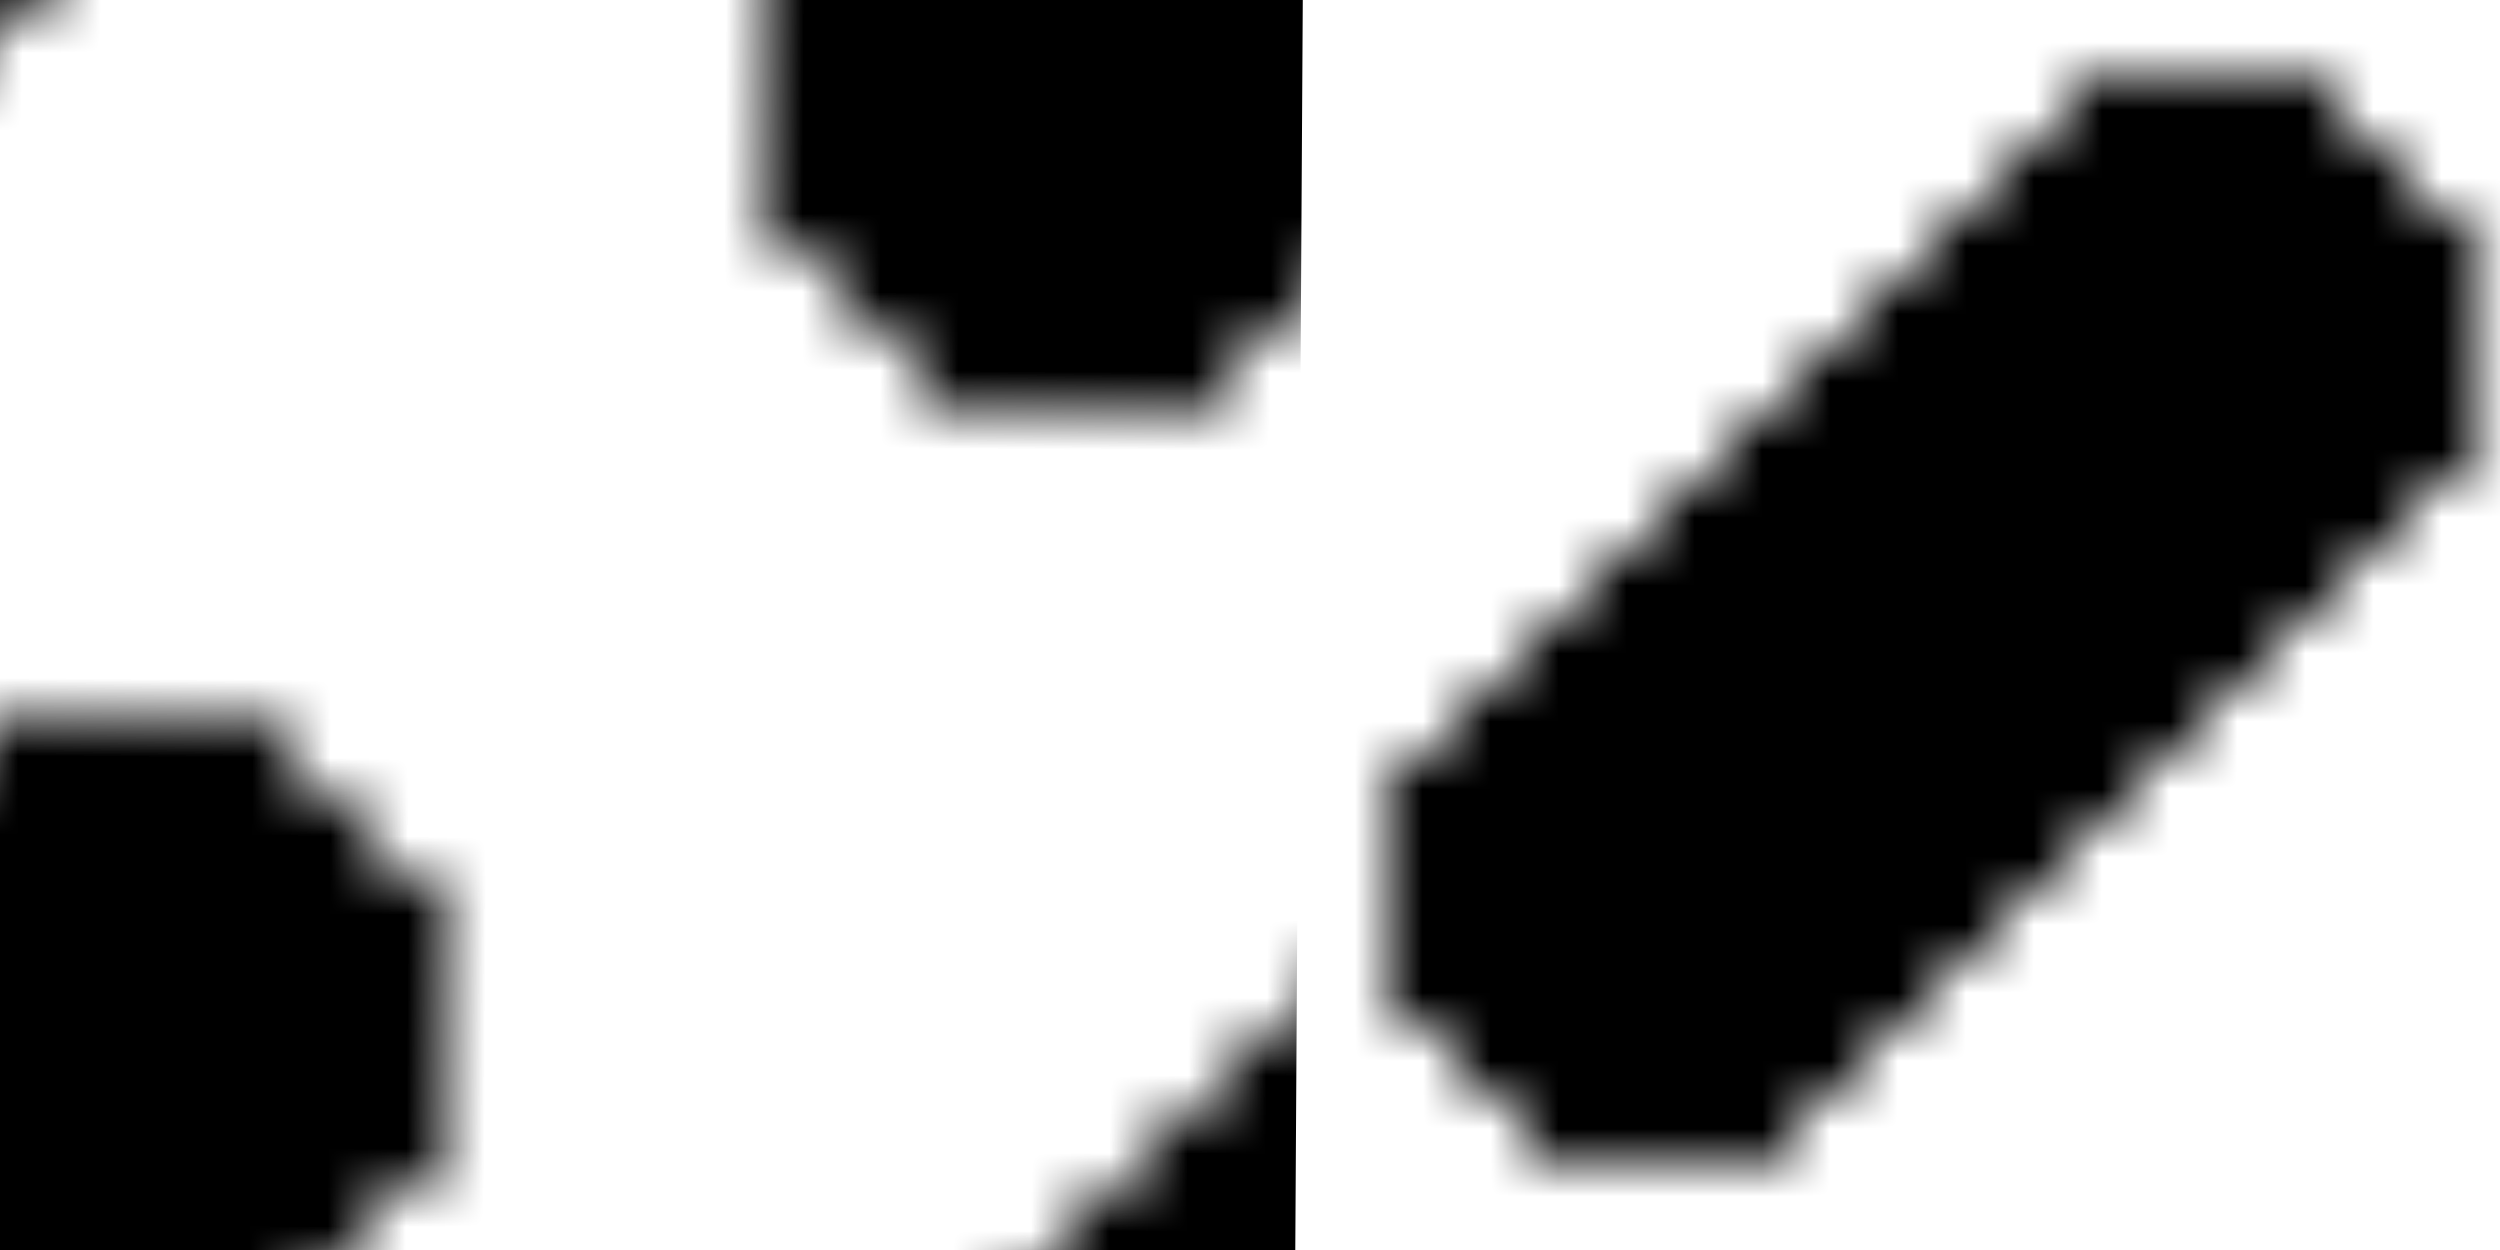 <?xml version="1.0" encoding="utf-8"?>
<svg viewBox="0 0 32 16" fill="none" xmlns="http://www.w3.org/2000/svg" xmlns:xlink="http://www.w3.org/1999/xlink">
  <defs>
    <pattern id="pppixelate-pattern" width="20" height="20" patternUnits="userSpaceOnUse" patternTransform="matrix(0.85, 0, 0, 0.85, -0.742, -0.317)" shape-rendering="crispEdges">
      <rect width="1" height="1" x="12" y="2" fill="hsl(0, 0%, 0%)"/>
      <rect width="1" height="1" x="13" y="2" fill="hsl(0, 0%, 0%)"/>
      <rect width="1" height="1" x="14" y="2" fill="hsl(0, 0%, 0%)"/>
      <rect width="1" height="1" x="15" y="2" fill="hsl(0, 0%, 0%)"/>
      <rect width="1" height="1" x="11" y="3" fill="hsl(0, 0%, 0%)"/>
      <rect width="1" height="1" x="12" y="3" fill="hsl(0, 0%, 100%)"/>
      <rect width="1" height="1" x="13" y="3" fill="hsl(0, 0%, 100%)"/>
      <rect width="1" height="1" x="14" y="3" fill="hsl(0, 0%, 100%)"/>
      <rect width="1" height="1" x="15" y="3" fill="hsl(0, 0%, 100%)"/>
      <rect width="1" height="1" x="16" y="3" fill="hsl(0, 0%, 0%)"/>
      <rect width="1" height="1" x="10" y="4" fill="hsl(0, 0%, 0%)"/>
      <rect width="1" height="1" x="11" y="4" fill="hsl(0, 0%, 100%)"/>
      <rect width="1" height="1" x="12" y="4" fill="hsl(0, 0%, 100%)"/>
      <rect width="1" height="1" x="13" y="4" fill="hsl(0, 0%, 100%)"/>
      <rect width="1" height="1" x="14" y="4" fill="hsl(0, 0%, 100%)"/>
      <rect width="1" height="1" x="15" y="4" fill="hsl(0, 0%, 90%)"/>
      <rect width="1" height="1" x="16" y="4" fill="hsl(0, 0%, 100%)"/>
      <rect width="1" height="1" x="17" y="4" fill="hsl(0, 0%, 0%)"/>
      <rect width="1" height="1" x="9" y="5" fill="hsl(0, 0%, 0%)"/>
      <rect width="1" height="1" x="10" y="5" fill="hsl(0, 0%, 100%)"/>
      <rect width="1" height="1" x="11" y="5" fill="hsl(0, 0%, 100%)"/>
      <rect width="1" height="1" x="12" y="5" fill="hsl(0, 0%, 100%)"/>
      <rect width="1" height="1" x="13" y="5" fill="hsl(0, 0%, 100%)"/>
      <rect width="1" height="1" x="14" y="5" fill="hsl(0, 0%, 90%)"/>
      <rect width="1" height="1" x="15" y="5" fill="hsl(0, 0%, 100%)"/>
      <rect width="1" height="1" x="16" y="5" fill="hsl(0, 0%, 90%)"/>
      <rect width="1" height="1" x="17" y="5" fill="hsl(0, 0%, 0%)"/>
      <rect width="1" height="1" x="8" y="6" fill="hsl(0, 0%, 0%)"/>
      <rect width="1" height="1" x="9" y="6" fill="hsl(0, 0%, 100%)"/>
      <rect width="1" height="1" x="10" y="6" fill="hsl(0, 0%, 100%)"/>
      <rect width="1" height="1" x="11" y="6" fill="hsl(0, 0%, 100%)"/>
      <rect width="1" height="1" x="12" y="6" fill="hsl(0, 0%, 100%)"/>
      <rect width="1" height="1" x="13" y="6" fill="hsl(0, 0%, 90%)"/>
      <rect width="1" height="1" x="14" y="6" fill="hsl(0, 0%, 100%)"/>
      <rect width="1" height="1" x="15" y="6" fill="hsl(0, 0%, 90%)"/>
      <rect width="1" height="1" x="16" y="6" fill="hsl(0, 0%, 90%)"/>
      <rect width="1" height="1" x="17" y="6" fill="hsl(0, 0%, 0%)"/>
      <rect width="1" height="1" x="7" y="7" fill="hsl(0, 0%, 0%)"/>
      <rect width="1" height="1" x="8" y="7" fill="hsl(0, 0%, 100%)"/>
      <rect width="1" height="1" x="9" y="7" fill="hsl(0, 0%, 100%)"/>
      <rect width="1" height="1" x="10" y="7" fill="hsl(0, 0%, 100%)"/>
      <rect width="1" height="1" x="11" y="7" fill="hsl(0, 0%, 100%)"/>
      <rect width="1" height="1" x="12" y="7" fill="hsl(0, 0%, 90%)"/>
      <rect width="1" height="1" x="13" y="7" fill="hsl(0, 0%, 100%)"/>
      <rect width="1" height="1" x="14" y="7" fill="hsl(0, 0%, 90%)"/>
      <rect width="1" height="1" x="15" y="7" fill="hsl(0, 0%, 90%)"/>
      <rect width="1" height="1" x="16" y="7" fill="hsl(0, 0%, 90%)"/>
      <rect width="1" height="1" x="17" y="7" fill="hsl(0, 0%, 0%)"/>
      <rect width="1" height="1" x="6" y="8" fill="hsl(0, 0%, 0%)"/>
      <rect width="1" height="1" x="7" y="8" fill="hsl(353, 98%, 41%)"/>
      <rect width="1" height="1" x="8" y="8" fill="hsl(0, 0%, 100%)"/>
      <rect width="1" height="1" x="9" y="8" fill="hsl(0, 0%, 100%)"/>
      <rect width="1" height="1" x="10" y="8" fill="hsl(0, 0%, 100%)"/>
      <rect width="1" height="1" x="11" y="8" fill="hsl(0, 0%, 90%)"/>
      <rect width="1" height="1" x="12" y="8" fill="hsl(0, 0%, 100%)"/>
      <rect width="1" height="1" x="13" y="8" fill="hsl(0, 0%, 90%)"/>
      <rect width="1" height="1" x="14" y="8" fill="hsl(0, 0%, 90%)"/>
      <rect width="1" height="1" x="15" y="8" fill="hsl(0, 0%, 90%)"/>
      <rect width="1" height="1" x="16" y="8" fill="hsl(0, 0%, 0%)"/>
      <rect width="1" height="1" x="5" y="9" fill="hsl(0, 0%, 0%)"/>
      <rect width="1" height="1" x="6" y="9" fill="hsl(353, 98%, 41%)"/>
      <rect width="1" height="1" x="7" y="9" fill="hsl(353, 98%, 41%)"/>
      <rect width="1" height="1" x="8" y="9" fill="hsl(353, 98%, 41%)"/>
      <rect width="1" height="1" x="9" y="9" fill="hsl(0, 0%, 100%)"/>
      <rect width="1" height="1" x="10" y="9" fill="hsl(0, 0%, 90%)"/>
      <rect width="1" height="1" x="11" y="9" fill="hsl(0, 0%, 100%)"/>
      <rect width="1" height="1" x="12" y="9" fill="hsl(0, 0%, 90%)"/>
      <rect width="1" height="1" x="13" y="9" fill="hsl(0, 0%, 90%)"/>
      <rect width="1" height="1" x="14" y="9" fill="hsl(0, 0%, 90%)"/>
      <rect width="1" height="1" x="15" y="9" fill="hsl(0, 0%, 0%)"/>
      <rect width="1" height="1" x="4" y="10" fill="hsl(0, 0%, 0%)"/>
      <rect width="1" height="1" x="5" y="10" fill="hsl(353, 98%, 41%)"/>
      <rect width="1" height="1" x="6" y="10" fill="hsl(353, 98%, 41%)"/>
      <rect width="1" height="1" x="7" y="10" fill="hsl(353, 98%, 41%)"/>
      <rect width="1" height="1" x="8" y="10" fill="hsl(353, 98%, 41%)"/>
      <rect width="1" height="1" x="9" y="10" fill="hsl(353, 100%, 33%)"/>
      <rect width="1" height="1" x="10" y="10" fill="hsl(0, 0%, 100%)"/>
      <rect width="1" height="1" x="11" y="10" fill="hsl(0, 0%, 90%)"/>
      <rect width="1" height="1" x="12" y="10" fill="hsl(0, 0%, 90%)"/>
      <rect width="1" height="1" x="13" y="10" fill="hsl(0, 0%, 90%)"/>
      <rect width="1" height="1" x="14" y="10" fill="hsl(0, 0%, 0%)"/>
      <rect width="1" height="1" x="3" y="11" fill="hsl(0, 0%, 0%)"/>
      <rect width="1" height="1" x="4" y="11" fill="hsl(353, 98%, 41%)"/>
      <rect width="1" height="1" x="5" y="11" fill="hsl(353, 98%, 41%)"/>
      <rect width="1" height="1" x="6" y="11" fill="hsl(353, 98%, 41%)"/>
      <rect width="1" height="1" x="7" y="11" fill="hsl(353, 98%, 41%)"/>
      <rect width="1" height="1" x="8" y="11" fill="hsl(353, 100%, 33%)"/>
      <rect width="1" height="1" x="9" y="11" fill="hsl(353, 98%, 41%)"/>
      <rect width="1" height="1" x="10" y="11" fill="hsl(353, 100%, 33%)"/>
      <rect width="1" height="1" x="11" y="11" fill="hsl(0, 0%, 90%)"/>
      <rect width="1" height="1" x="12" y="11" fill="hsl(0, 0%, 90%)"/>
      <rect width="1" height="1" x="13" y="11" fill="hsl(0, 0%, 0%)"/>
      <rect width="1" height="1" x="2" y="12" fill="hsl(0, 0%, 0%)"/>
      <rect width="1" height="1" x="3" y="12" fill="hsl(353, 98%, 41%)"/>
      <rect width="1" height="1" x="4" y="12" fill="hsl(353, 98%, 41%)"/>
      <rect width="1" height="1" x="5" y="12" fill="hsl(0, 0%, 100%)"/>
      <rect width="1" height="1" x="6" y="12" fill="hsl(353, 98%, 41%)"/>
      <rect width="1" height="1" x="7" y="12" fill="hsl(353, 100%, 33%)"/>
      <rect width="1" height="1" x="8" y="12" fill="hsl(353, 98%, 41%)"/>
      <rect width="1" height="1" x="9" y="12" fill="hsl(353, 100%, 33%)"/>
      <rect width="1" height="1" x="10" y="12" fill="hsl(353, 100%, 33%)"/>
      <rect width="1" height="1" x="11" y="12" fill="hsl(353, 100%, 33%)"/>
      <rect width="1" height="1" x="12" y="12" fill="hsl(0, 0%, 0%)"/>
      <rect width="1" height="1" x="2" y="13" fill="hsl(0, 0%, 0%)"/>
      <rect width="1" height="1" x="3" y="13" fill="hsl(353, 98%, 41%)"/>
      <rect width="1" height="1" x="4" y="13" fill="hsl(0, 0%, 100%)"/>
      <rect width="1" height="1" x="5" y="13" fill="hsl(353, 98%, 41%)"/>
      <rect width="1" height="1" x="6" y="13" fill="hsl(353, 100%, 33%)"/>
      <rect width="1" height="1" x="7" y="13" fill="hsl(353, 98%, 41%)"/>
      <rect width="1" height="1" x="8" y="13" fill="hsl(353, 100%, 33%)"/>
      <rect width="1" height="1" x="9" y="13" fill="hsl(353, 100%, 33%)"/>
      <rect width="1" height="1" x="10" y="13" fill="hsl(353, 100%, 33%)"/>
      <rect width="1" height="1" x="11" y="13" fill="hsl(0, 0%, 0%)"/>
      <rect width="1" height="1" x="2" y="14" fill="hsl(0, 0%, 0%)"/>
      <rect width="1" height="1" x="3" y="14" fill="hsl(353, 98%, 41%)"/>
      <rect width="1" height="1" x="4" y="14" fill="hsl(0, 0%, 100%)"/>
      <rect width="1" height="1" x="5" y="14" fill="hsl(353, 100%, 33%)"/>
      <rect width="1" height="1" x="6" y="14" fill="hsl(353, 98%, 41%)"/>
      <rect width="1" height="1" x="7" y="14" fill="hsl(353, 100%, 33%)"/>
      <rect width="1" height="1" x="8" y="14" fill="hsl(353, 100%, 33%)"/>
      <rect width="1" height="1" x="9" y="14" fill="hsl(353, 100%, 33%)"/>
      <rect width="1" height="1" x="10" y="14" fill="hsl(0, 0%, 0%)"/>
      <rect width="1" height="1" x="2" y="15" fill="hsl(0, 0%, 0%)"/>
      <rect width="1" height="1" x="3" y="15" fill="hsl(353, 98%, 41%)"/>
      <rect width="1" height="1" x="4" y="15" fill="hsl(353, 100%, 33%)"/>
      <rect width="1" height="1" x="5" y="15" fill="hsl(353, 98%, 41%)"/>
      <rect width="1" height="1" x="6" y="15" fill="hsl(353, 100%, 33%)"/>
      <rect width="1" height="1" x="7" y="15" fill="hsl(353, 100%, 33%)"/>
      <rect width="1" height="1" x="8" y="15" fill="hsl(353, 100%, 33%)"/>
      <rect width="1" height="1" x="9" y="15" fill="hsl(0, 0%, 0%)"/>
      <rect width="1" height="1" x="3" y="16" fill="hsl(0, 0%, 0%)"/>
      <rect width="1" height="1" x="4" y="16" fill="hsl(353, 98%, 41%)"/>
      <rect width="1" height="1" x="5" y="16" fill="hsl(353, 100%, 33%)"/>
      <rect width="1" height="1" x="6" y="16" fill="hsl(353, 100%, 33%)"/>
      <rect width="1" height="1" x="7" y="16" fill="hsl(353, 100%, 33%)"/>
      <rect width="1" height="1" x="8" y="16" fill="hsl(0, 0%, 0%)"/>
      <rect width="1" height="1" x="4" y="17" fill="hsl(0, 0%, 0%)"/>
      <rect width="1" height="1" x="5" y="17" fill="hsl(0, 0%, 0%)"/>
      <rect width="1" height="1" x="6" y="17" fill="hsl(0, 0%, 0%)"/>
      <rect width="1" height="1" x="7" y="17" fill="hsl(0, 0%, 0%)"/>
    </pattern>
    <pattern id="pattern-1" width="20" height="20" patternUnits="userSpaceOnUse" patternTransform="matrix(0.869, 0, 0, 0.869, 16.037, -0.764)" shape-rendering="crispEdges">
      <rect width="1" height="1" x="12" y="2" fill="hsl(0, 0%, 45%)"/>
      <rect width="1" height="1" x="13" y="2" fill="hsl(0, 0%, 45%)"/>
      <rect width="1" height="1" x="14" y="2" fill="hsl(0, 0%, 45%)"/>
      <rect width="1" height="1" x="15" y="2" fill="hsl(0, 0%, 45%)"/>
      <rect width="1" height="1" x="11" y="3" fill="hsl(0, 0%, 45%)"/>
      <rect width="1" height="1" x="12" y="3" fill="hsl(0, 0%, 100%)"/>
      <rect width="1" height="1" x="13" y="3" fill="hsl(0, 0%, 100%)"/>
      <rect width="1" height="1" x="14" y="3" fill="hsl(0, 0%, 100%)"/>
      <rect width="1" height="1" x="15" y="3" fill="hsl(0, 0%, 100%)"/>
      <rect width="1" height="1" x="16" y="3" fill="hsl(0, 0%, 45%)"/>
      <rect width="1" height="1" x="10" y="4" fill="hsl(0, 0%, 45%)"/>
      <rect width="1" height="1" x="11" y="4" fill="hsl(0, 0%, 100%)"/>
      <rect width="1" height="1" x="12" y="4" fill="hsl(0, 0%, 100%)"/>
      <rect width="1" height="1" x="13" y="4" fill="hsl(0, 0%, 100%)"/>
      <rect width="1" height="1" x="14" y="4" fill="hsl(0, 0%, 100%)"/>
      <rect width="1" height="1" x="15" y="4" fill="hsl(0, 0%, 90%)"/>
      <rect width="1" height="1" x="16" y="4" fill="hsl(0, 0%, 100%)"/>
      <rect width="1" height="1" x="17" y="4" fill="hsl(0, 0%, 45%)"/>
      <rect width="1" height="1" x="9" y="5" fill="hsl(0, 0%, 45%)"/>
      <rect width="1" height="1" x="10" y="5" fill="hsl(0, 0%, 100%)"/>
      <rect width="1" height="1" x="11" y="5" fill="hsl(0, 0%, 100%)"/>
      <rect width="1" height="1" x="12" y="5" fill="hsl(0, 0%, 100%)"/>
      <rect width="1" height="1" x="13" y="5" fill="hsl(0, 0%, 100%)"/>
      <rect width="1" height="1" x="14" y="5" fill="hsl(0, 0%, 90%)"/>
      <rect width="1" height="1" x="15" y="5" fill="hsl(0, 0%, 100%)"/>
      <rect width="1" height="1" x="16" y="5" fill="hsl(0, 0%, 90%)"/>
      <rect width="1" height="1" x="17" y="5" fill="hsl(0, 0%, 45%)"/>
      <rect width="1" height="1" x="8" y="6" fill="hsl(0, 0%, 45%)"/>
      <rect width="1" height="1" x="9" y="6" fill="hsl(0, 0%, 100%)"/>
      <rect width="1" height="1" x="10" y="6" fill="hsl(0, 0%, 100%)"/>
      <rect width="1" height="1" x="11" y="6" fill="hsl(0, 0%, 100%)"/>
      <rect width="1" height="1" x="12" y="6" fill="hsl(0, 0%, 100%)"/>
      <rect width="1" height="1" x="13" y="6" fill="hsl(0, 0%, 90%)"/>
      <rect width="1" height="1" x="14" y="6" fill="hsl(0, 0%, 100%)"/>
      <rect width="1" height="1" x="15" y="6" fill="hsl(0, 0%, 90%)"/>
      <rect width="1" height="1" x="16" y="6" fill="hsl(0, 0%, 90%)"/>
      <rect width="1" height="1" x="17" y="6" fill="hsl(0, 0%, 45%)"/>
      <rect width="1" height="1" x="7" y="7" fill="hsl(0, 0%, 45%)"/>
      <rect width="1" height="1" x="8" y="7" fill="hsl(0, 0%, 100%)"/>
      <rect width="1" height="1" x="9" y="7" fill="hsl(0, 0%, 100%)"/>
      <rect width="1" height="1" x="10" y="7" fill="hsl(0, 0%, 100%)"/>
      <rect width="1" height="1" x="11" y="7" fill="hsl(0, 0%, 100%)"/>
      <rect width="1" height="1" x="12" y="7" fill="hsl(0, 0%, 90%)"/>
      <rect width="1" height="1" x="13" y="7" fill="hsl(0, 0%, 100%)"/>
      <rect width="1" height="1" x="14" y="7" fill="hsl(0, 0%, 90%)"/>
      <rect width="1" height="1" x="15" y="7" fill="hsl(0, 0%, 90%)"/>
      <rect width="1" height="1" x="16" y="7" fill="hsl(0, 0%, 90%)"/>
      <rect width="1" height="1" x="17" y="7" fill="hsl(0, 0%, 45%)"/>
      <rect width="1" height="1" x="6" y="8" fill="hsl(353, 100%, 24%)"/>
      <rect width="1" height="1" x="7" y="8" fill="hsl(353, 98%, 41%)"/>
      <rect width="1" height="1" x="8" y="8" fill="hsl(0, 0%, 100%)"/>
      <rect width="1" height="1" x="9" y="8" fill="hsl(0, 0%, 100%)"/>
      <rect width="1" height="1" x="10" y="8" fill="hsl(0, 0%, 100%)"/>
      <rect width="1" height="1" x="11" y="8" fill="hsl(0, 0%, 90%)"/>
      <rect width="1" height="1" x="12" y="8" fill="hsl(0, 0%, 100%)"/>
      <rect width="1" height="1" x="13" y="8" fill="hsl(0, 0%, 90%)"/>
      <rect width="1" height="1" x="14" y="8" fill="hsl(0, 0%, 90%)"/>
      <rect width="1" height="1" x="15" y="8" fill="hsl(0, 0%, 90%)"/>
      <rect width="1" height="1" x="16" y="8" fill="hsl(0, 0%, 45%)"/>
      <rect width="1" height="1" x="5" y="9" fill="hsl(353, 100%, 24%)"/>
      <rect width="1" height="1" x="6" y="9" fill="hsl(353, 98%, 41%)"/>
      <rect width="1" height="1" x="7" y="9" fill="hsl(353, 98%, 41%)"/>
      <rect width="1" height="1" x="8" y="9" fill="hsl(353, 98%, 41%)"/>
      <rect width="1" height="1" x="9" y="9" fill="hsl(0, 0%, 100%)"/>
      <rect width="1" height="1" x="10" y="9" fill="hsl(0, 0%, 90%)"/>
      <rect width="1" height="1" x="11" y="9" fill="hsl(0, 0%, 100%)"/>
      <rect width="1" height="1" x="12" y="9" fill="hsl(0, 0%, 90%)"/>
      <rect width="1" height="1" x="13" y="9" fill="hsl(0, 0%, 90%)"/>
      <rect width="1" height="1" x="14" y="9" fill="hsl(0, 0%, 90%)"/>
      <rect width="1" height="1" x="15" y="9" fill="hsl(0, 0%, 45%)"/>
      <rect width="1" height="1" x="4" y="10" fill="hsl(353, 100%, 24%)"/>
      <rect width="1" height="1" x="5" y="10" fill="hsl(353, 98%, 41%)"/>
      <rect width="1" height="1" x="6" y="10" fill="hsl(353, 98%, 41%)"/>
      <rect width="1" height="1" x="7" y="10" fill="hsl(353, 98%, 41%)"/>
      <rect width="1" height="1" x="8" y="10" fill="hsl(353, 98%, 41%)"/>
      <rect width="1" height="1" x="9" y="10" fill="hsl(353, 100%, 33%)"/>
      <rect width="1" height="1" x="10" y="10" fill="hsl(0, 0%, 100%)"/>
      <rect width="1" height="1" x="11" y="10" fill="hsl(0, 0%, 90%)"/>
      <rect width="1" height="1" x="12" y="10" fill="hsl(0, 0%, 90%)"/>
      <rect width="1" height="1" x="13" y="10" fill="hsl(0, 0%, 90%)"/>
      <rect width="1" height="1" x="14" y="10" fill="hsl(0, 0%, 45%)"/>
      <rect width="1" height="1" x="3" y="11" fill="hsl(353, 100%, 24%)"/>
      <rect width="1" height="1" x="4" y="11" fill="hsl(353, 98%, 41%)"/>
      <rect width="1" height="1" x="5" y="11" fill="hsl(353, 98%, 41%)"/>
      <rect width="1" height="1" x="6" y="11" fill="hsl(353, 98%, 41%)"/>
      <rect width="1" height="1" x="7" y="11" fill="hsl(353, 98%, 41%)"/>
      <rect width="1" height="1" x="8" y="11" fill="hsl(353, 100%, 33%)"/>
      <rect width="1" height="1" x="9" y="11" fill="hsl(353, 98%, 41%)"/>
      <rect width="1" height="1" x="10" y="11" fill="hsl(353, 100%, 33%)"/>
      <rect width="1" height="1" x="11" y="11" fill="hsl(0, 0%, 90%)"/>
      <rect width="1" height="1" x="12" y="11" fill="hsl(0, 0%, 90%)"/>
      <rect width="1" height="1" x="13" y="11" fill="hsl(0, 0%, 45%)"/>
      <rect width="1" height="1" x="2" y="12" fill="hsl(353, 100%, 24%)"/>
      <rect width="1" height="1" x="3" y="12" fill="hsl(353, 98%, 41%)"/>
      <rect width="1" height="1" x="4" y="12" fill="hsl(353, 98%, 41%)"/>
      <rect width="1" height="1" x="5" y="12" fill="hsl(0, 0%, 100%)"/>
      <rect width="1" height="1" x="6" y="12" fill="hsl(353, 98%, 41%)"/>
      <rect width="1" height="1" x="7" y="12" fill="hsl(353, 100%, 33%)"/>
      <rect width="1" height="1" x="8" y="12" fill="hsl(353, 98%, 41%)"/>
      <rect width="1" height="1" x="9" y="12" fill="hsl(353, 100%, 33%)"/>
      <rect width="1" height="1" x="10" y="12" fill="hsl(353, 100%, 33%)"/>
      <rect width="1" height="1" x="11" y="12" fill="hsl(353, 100%, 33%)"/>
      <rect width="1" height="1" x="12" y="12" fill="hsl(0, 0%, 45%)"/>
      <rect width="1" height="1" x="2" y="13" fill="hsl(353, 100%, 24%)"/>
      <rect width="1" height="1" x="3" y="13" fill="hsl(353, 98%, 41%)"/>
      <rect width="1" height="1" x="4" y="13" fill="hsl(0, 0%, 100%)"/>
      <rect width="1" height="1" x="5" y="13" fill="hsl(353, 98%, 41%)"/>
      <rect width="1" height="1" x="6" y="13" fill="hsl(353, 100%, 33%)"/>
      <rect width="1" height="1" x="7" y="13" fill="hsl(353, 98%, 41%)"/>
      <rect width="1" height="1" x="8" y="13" fill="hsl(353, 100%, 33%)"/>
      <rect width="1" height="1" x="9" y="13" fill="hsl(353, 100%, 33%)"/>
      <rect width="1" height="1" x="10" y="13" fill="hsl(353, 100%, 33%)"/>
      <rect width="1" height="1" x="11" y="13" fill="hsl(353, 100%, 24%)"/>
      <rect width="1" height="1" x="2" y="14" fill="hsl(353, 100%, 24%)"/>
      <rect width="1" height="1" x="3" y="14" fill="hsl(353, 98%, 41%)"/>
      <rect width="1" height="1" x="4" y="14" fill="hsl(0, 0%, 100%)"/>
      <rect width="1" height="1" x="5" y="14" fill="hsl(353, 100%, 33%)"/>
      <rect width="1" height="1" x="6" y="14" fill="hsl(353, 98%, 41%)"/>
      <rect width="1" height="1" x="7" y="14" fill="hsl(353, 100%, 33%)"/>
      <rect width="1" height="1" x="8" y="14" fill="hsl(353, 100%, 33%)"/>
      <rect width="1" height="1" x="9" y="14" fill="hsl(353, 100%, 33%)"/>
      <rect width="1" height="1" x="10" y="14" fill="hsl(353, 100%, 24%)"/>
      <rect width="1" height="1" x="2" y="15" fill="hsl(353, 100%, 24%)"/>
      <rect width="1" height="1" x="3" y="15" fill="hsl(353, 98%, 41%)"/>
      <rect width="1" height="1" x="4" y="15" fill="hsl(353, 100%, 33%)"/>
      <rect width="1" height="1" x="5" y="15" fill="hsl(353, 98%, 41%)"/>
      <rect width="1" height="1" x="6" y="15" fill="hsl(353, 100%, 33%)"/>
      <rect width="1" height="1" x="7" y="15" fill="hsl(353, 100%, 33%)"/>
      <rect width="1" height="1" x="8" y="15" fill="hsl(353, 100%, 33%)"/>
      <rect width="1" height="1" x="9" y="15" fill="hsl(353, 100%, 24%)"/>
      <rect width="1" height="1" x="3" y="16" fill="hsl(353, 100%, 24%)"/>
      <rect width="1" height="1" x="4" y="16" fill="hsl(353, 98%, 41%)"/>
      <rect width="1" height="1" x="5" y="16" fill="hsl(353, 100%, 33%)"/>
      <rect width="1" height="1" x="6" y="16" fill="hsl(353, 100%, 33%)"/>
      <rect width="1" height="1" x="7" y="16" fill="hsl(353, 100%, 33%)"/>
      <rect width="1" height="1" x="8" y="16" fill="hsl(353, 100%, 24%)"/>
      <rect width="1" height="1" x="4" y="17" fill="hsl(353, 100%, 24%)"/>
      <rect width="1" height="1" x="5" y="17" fill="hsl(353, 100%, 24%)"/>
      <rect width="1" height="1" x="6" y="17" fill="hsl(353, 100%, 24%)"/>
      <rect width="1" height="1" x="7" y="17" fill="hsl(353, 100%, 24%)"/>
    </pattern>
    <pattern id="pattern-1-1" patternTransform="" xlink:href="#pattern-1"/>
  </defs>
  <path d="M1 7V15H2V14H3V13H4V14H5V15H7V13H9V15H11V14H12V13H13V14H14V15H15V7H14V4H13V3H12V2H10V1H6V2H4V3H3V4H2V7H1Z" fill="#2121FF" style="visibility: hidden;"/>
  <path d="M17 7V14H18V15H20V14H21V13H22V14H23V15H25V14H26V13H27V14H28V15H30V14H31V7H30V4H29V3H28V2H26V1H22V2H20V3H19V4H18V7H17Z" fill="#2121FF" style="visibility: hidden;"/>
  <path d="M5 5V7H7V5H5Z" fill="#FAB9B0" style="visibility: hidden;"/>
  <path d="M9 5V7H11V5H9Z" fill="#FAB9B0" style="visibility: hidden;"/>
  <path d="M21 5V7H23V5H21Z" fill="#FAB9B0" style="visibility: hidden;"/>
  <path d="M25 5V7H27V5H25Z" fill="#FAB9B0" style="visibility: hidden;"/>
  <path d="M2 11V10H3V9H5V10H7V9H9V10H11V9H13V10H14V11H13V10H11V11H9V10H7V11H5V10H3V11H2Z" fill="#FAB9B0" style="visibility: hidden;"/>
  <path d="M18 11V10H19V9H21V10H23V9H25V10H27V9H29V10H30V11H29V10H27V11H25V10H23V11H21V10H19V11H18Z" fill="#FAB9B0" style="visibility: hidden;"/>
  <rect width="81.628" height="38.434" fill="url(#pppixelate-pattern)" style="visibility: hidden;" x="-0.742" y="-0.318"/>
  <rect width="83.425" height="39.28" fill="url(#pattern-1)" style="" x="16.038" y="-0.764"/>
  <rect x="17.202" y="1.056" width="14.797" height="14.339" style="fill: rgb(255, 255, 255); visibility: hidden;"/>
  <rect width="59.193" height="27.871" style="fill: url(#pattern-1-1);" x="-87.576" y="41.018" transform="matrix(-0.006, 1, 1, 0.006, -52.737, 86.858)"/>
</svg>